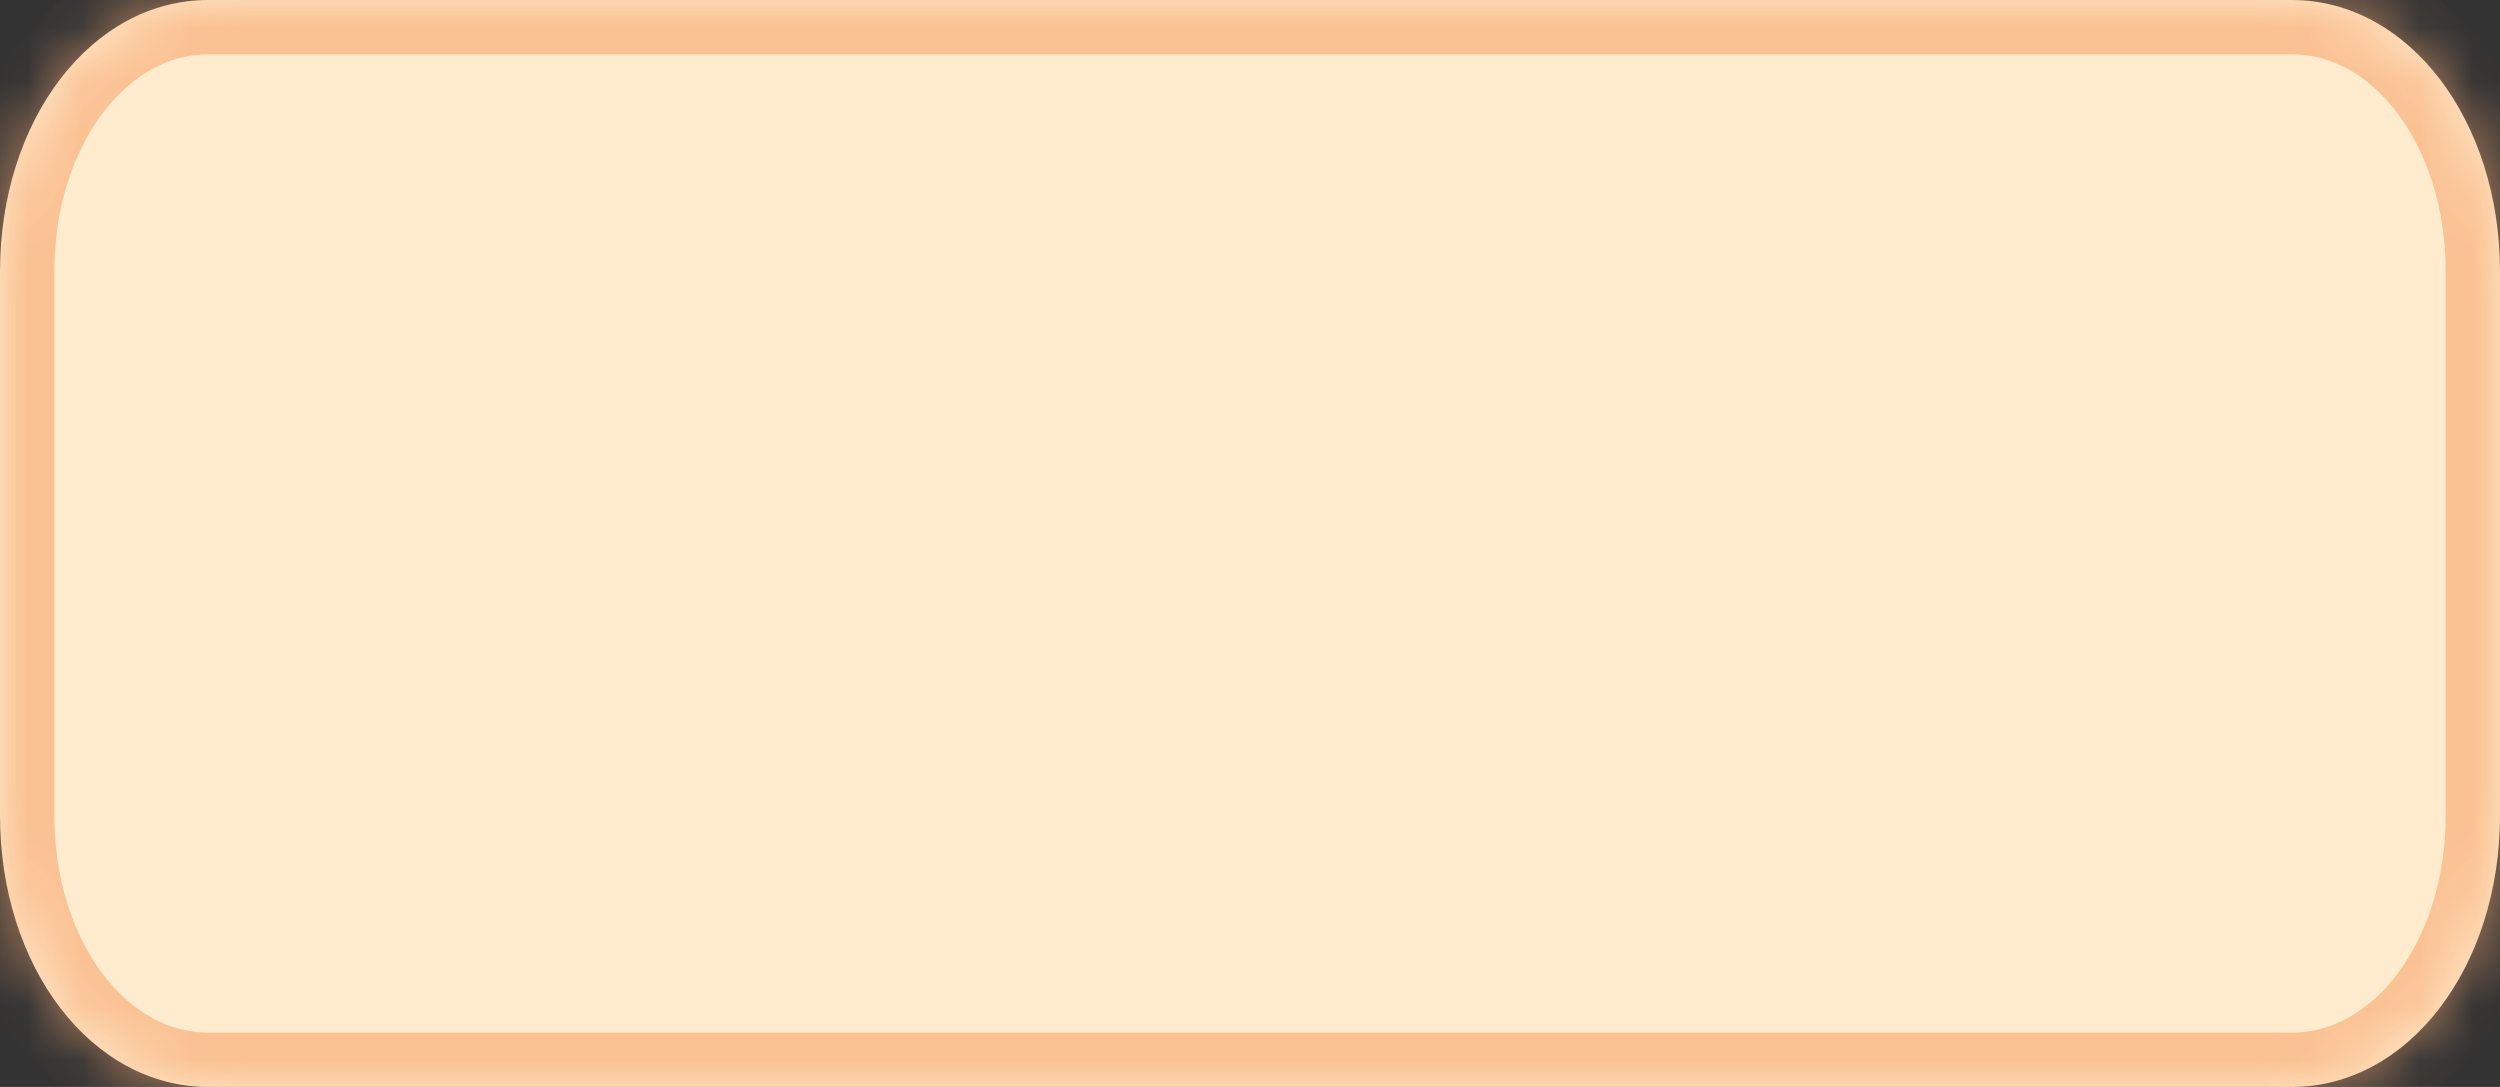 ﻿<?xml version="1.0" encoding="utf-8"?>
<svg version="1.1" xmlns:xlink="http://www.w3.org/1999/xlink" width="46px" height="20px" xmlns="http://www.w3.org/2000/svg">
  <rect width="100%" height="100%" fill="#333333" stroke="none"/>
  <defs>
    <mask fill="white" id="clip58">
      <path d="M 0 15  L 0 5  C 0 2.2  1.687 0  3.833 0  L 15.333 0  L 32.711 0  L 42.167 0  C 44.313 0  46 2.2  46 5  L 46 15  C 46 17.8  44.313 20  42.167 20  L 3.833 20  C 1.687 20  0 17.8  0 15  Z " fill-rule="evenodd" />
    </mask>
  </defs>
  <g transform="matrix(1 0 0 1 -78 -212 )">
    <path d="M 0 15  L 0 5  C 0 2.2  1.687 0  3.833 0  L 15.333 0  L 32.711 0  L 42.167 0  C 44.313 0  46 2.2  46 5  L 46 15  C 46 17.8  44.313 20  42.167 20  L 3.833 20  C 1.687 20  0 17.8  0 15  Z " fill-rule="nonzero" fill="#ffecce" stroke="none" transform="matrix(1 0 0 1 78 212 )" />
    <path d="M 0 15  L 0 5  C 0 2.2  1.687 0  3.833 0  L 15.333 0  L 32.711 0  L 42.167 0  C 44.313 0  46 2.2  46 5  L 46 15  C 46 17.8  44.313 20  42.167 20  L 3.833 20  C 1.687 20  0 17.8  0 15  Z " stroke-width="2" stroke="#f7ac75" fill="none" stroke-opacity="0.675" transform="matrix(1 0 0 1 78 212 )" mask="url(#clip58)" />
  </g>
</svg>
